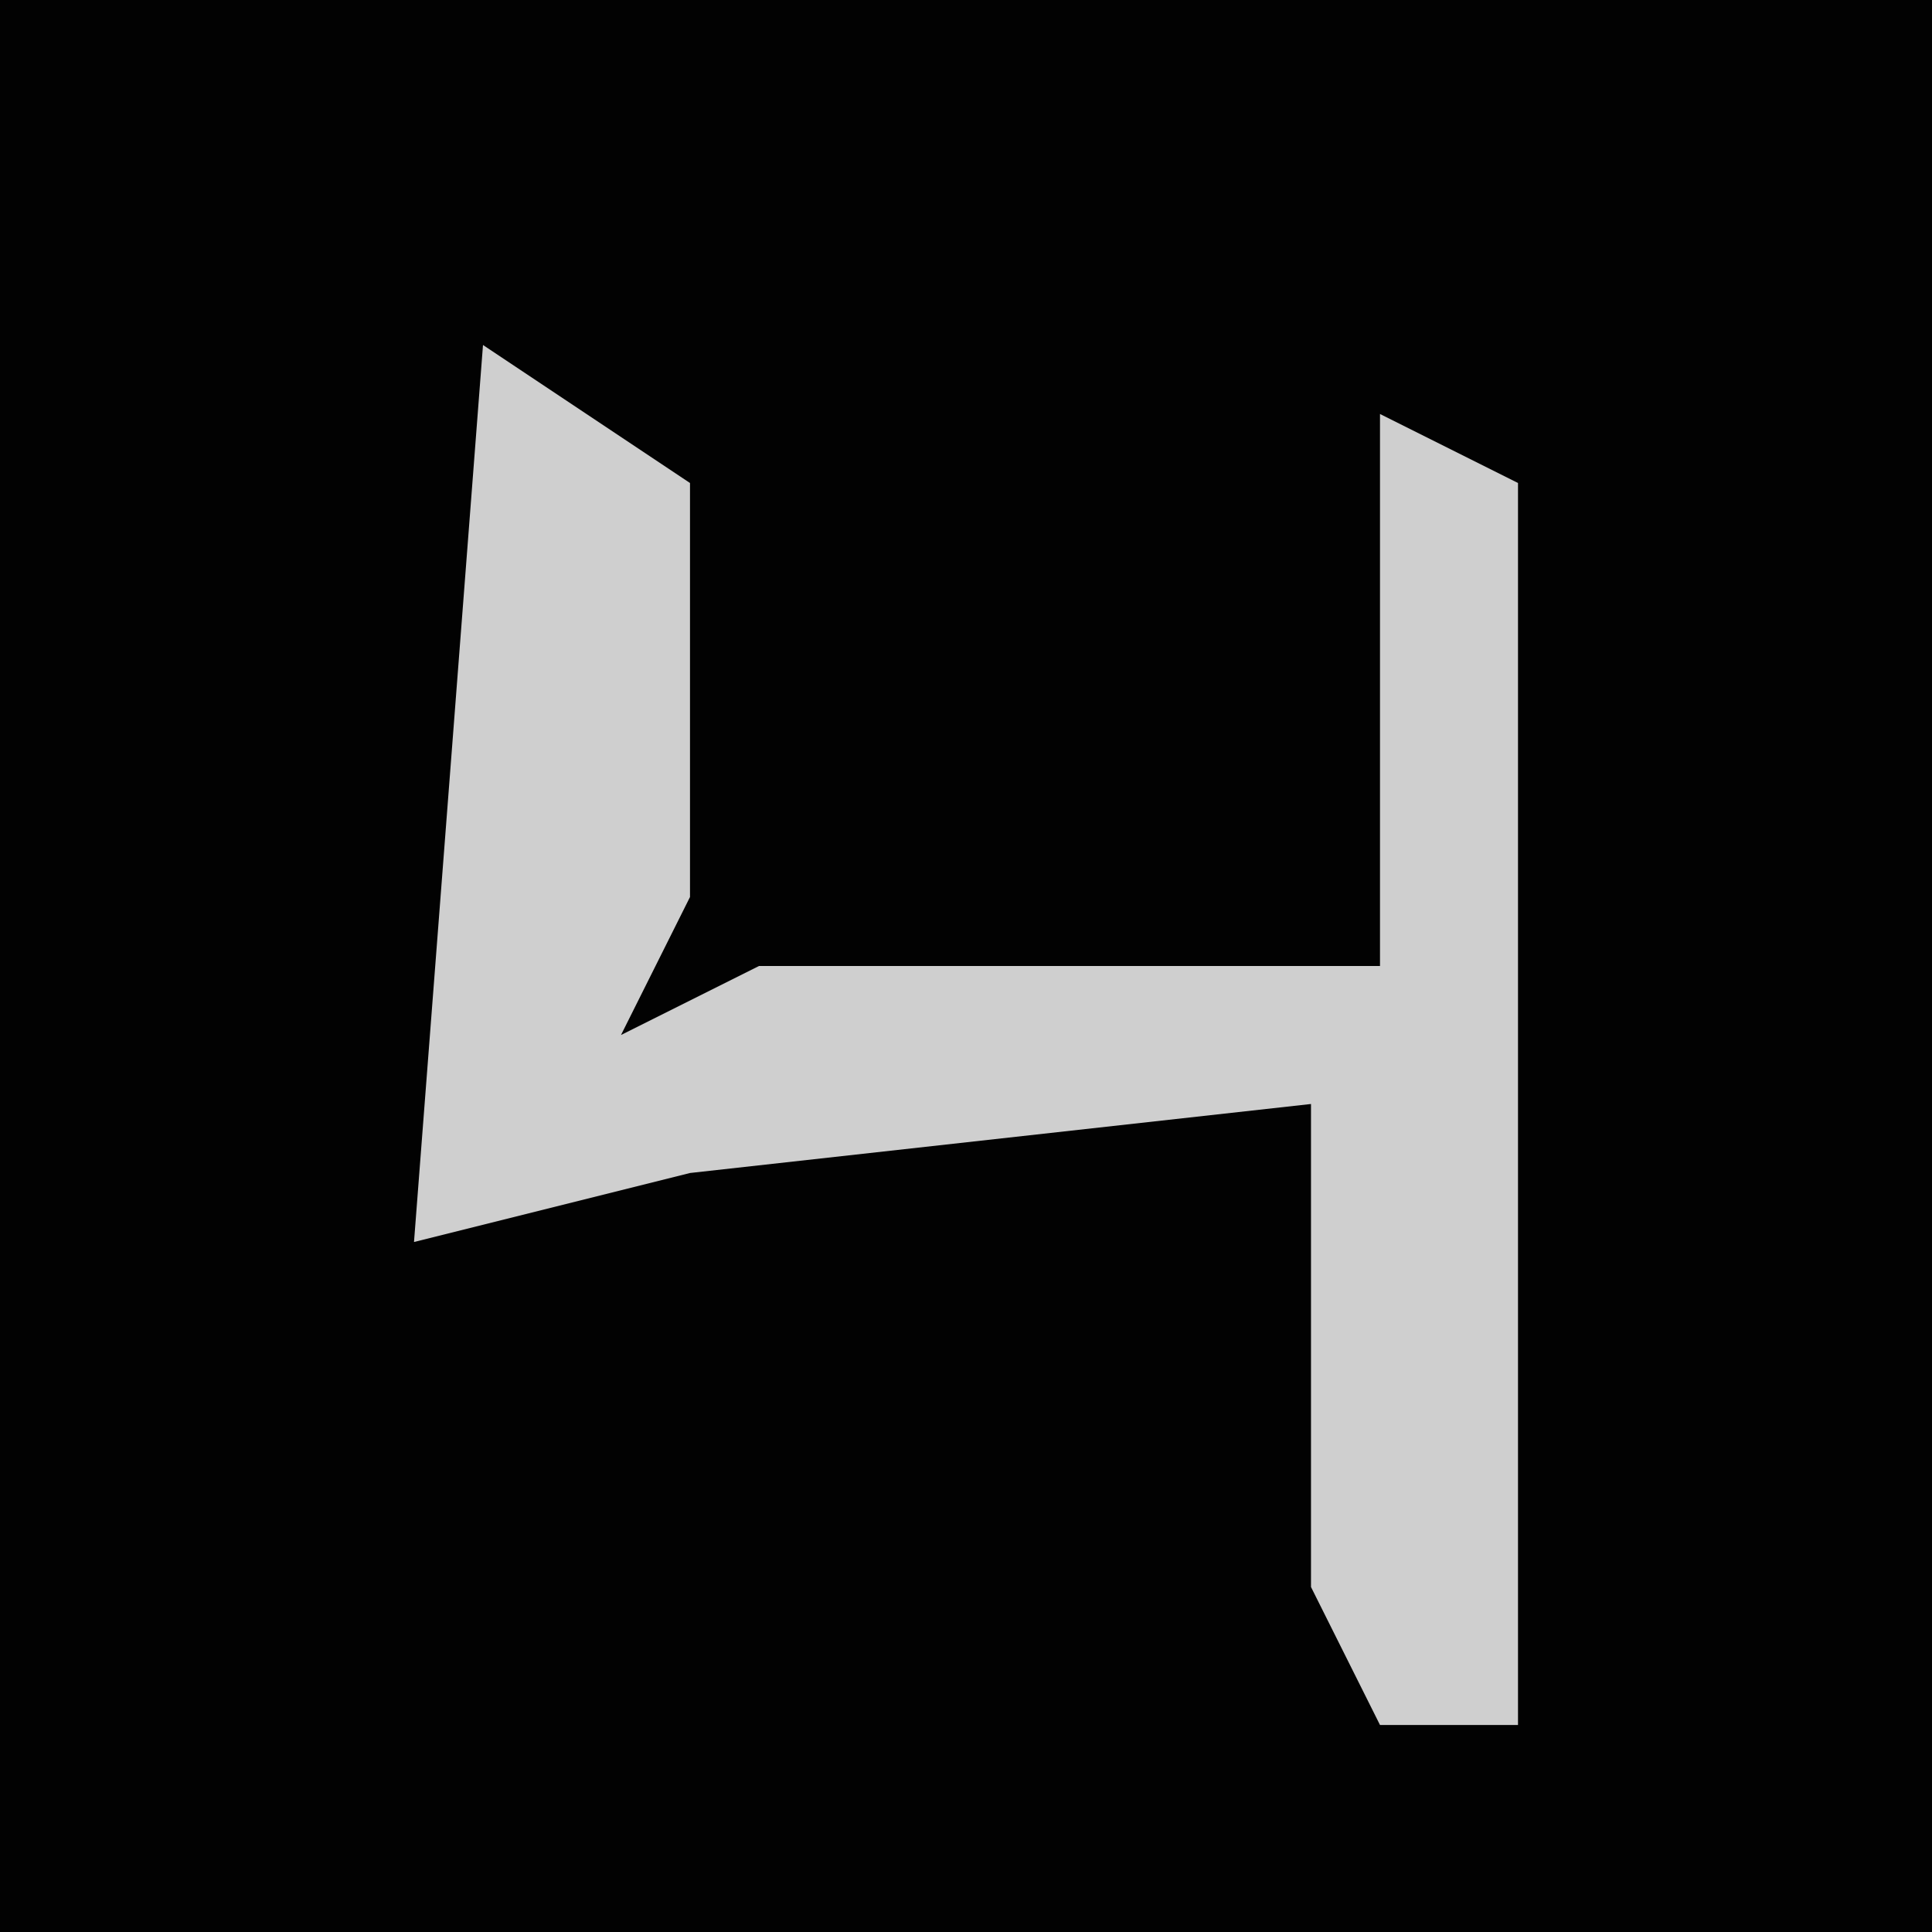 <?xml version="1.0" encoding="UTF-8"?>
<svg version="1.1" xmlns="http://www.w3.org/2000/svg" width="28" height="28">
<path d="M0,0 L28,0 L28,28 L0,28 Z " fill="#020202" transform="translate(0,0)"/>
<path d="M0,0 L3,2 L3,8 L2,10 L4,9 L13,9 L13,1 L15,2 L15,20 L13,20 L12,18 L12,11 L3,12 L-1,13 Z " fill="#CFCFCF" transform="translate(7,5)"/>
</svg>
